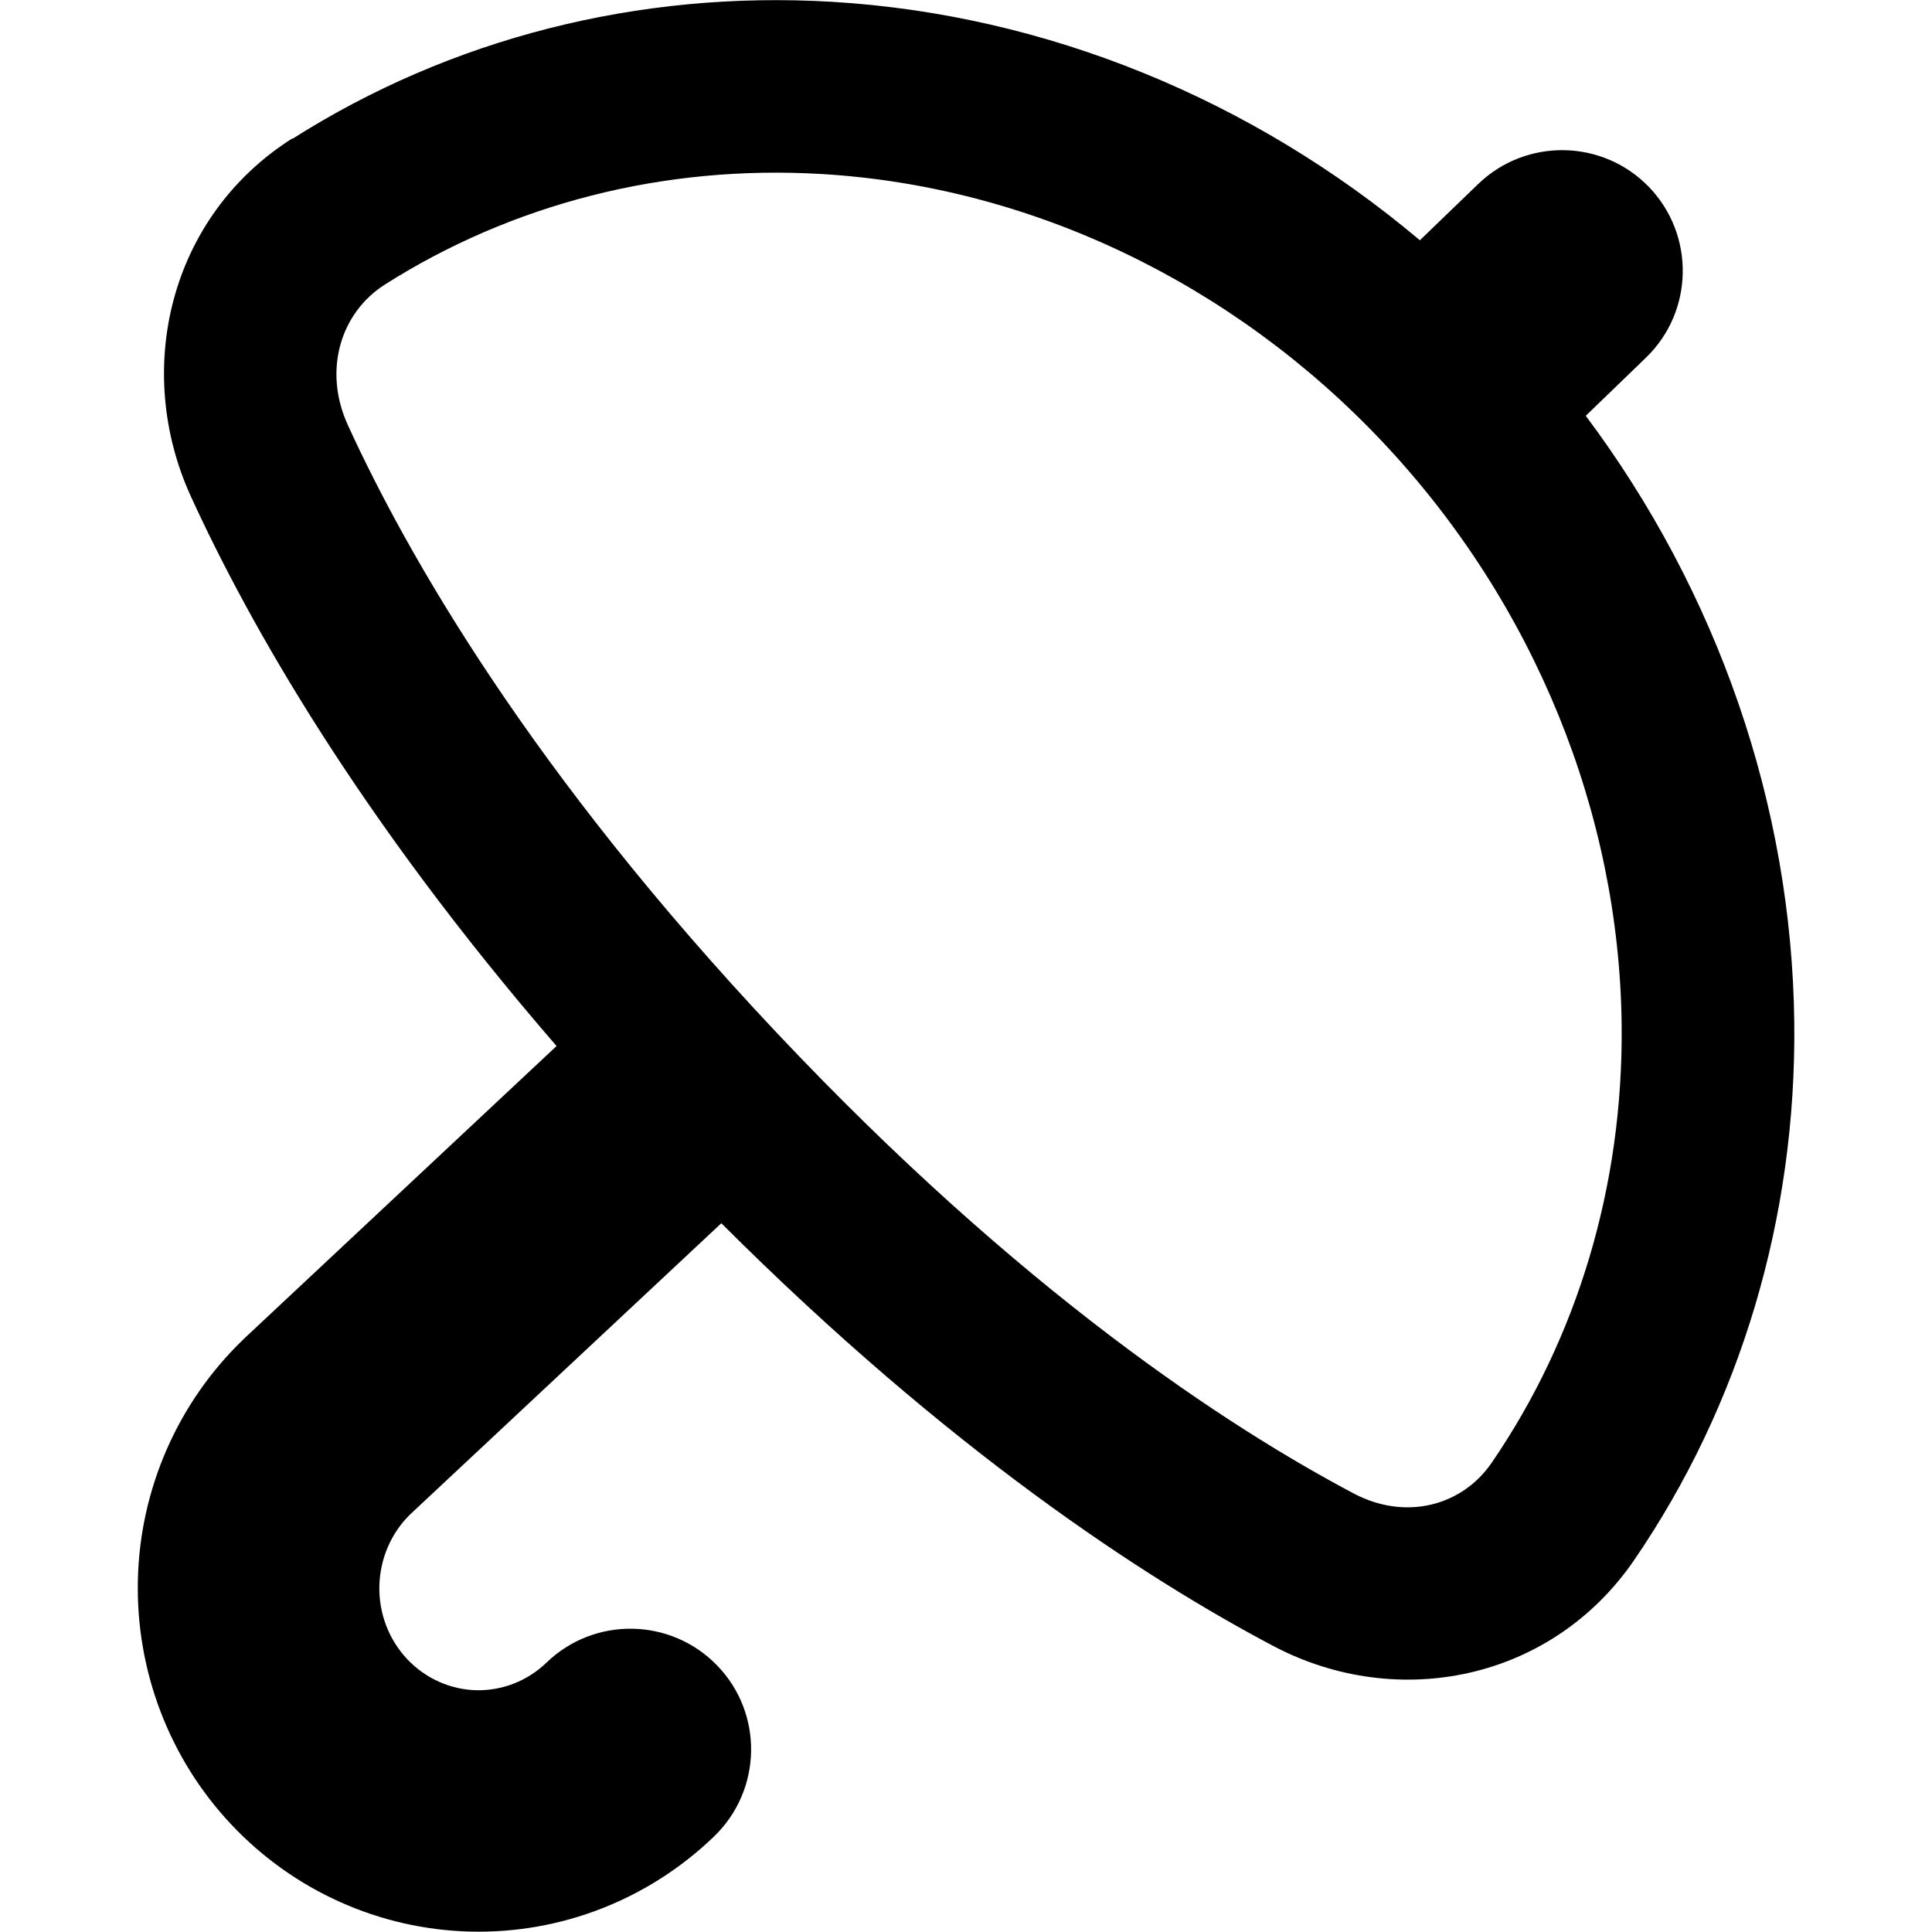 <svg xmlns="http://www.w3.org/2000/svg" fill="none" viewBox="0 0 14 14" id="Open-Umbrella--Streamline-Flex-Remix">
  <desc>
    Open Umbrella Streamline Icon: https://streamlinehq.com
  </desc>
  <g id="open-umbrella--storm-rain-umbrella-open-weather">
    <path id="Union" fill="#000000" fill-rule="evenodd" d="M5.953 1.261c-1.146 -0.068 -2.246 0.218 -3.164 0.801 -0.321 0.204 -0.45 0.622 -0.268 1.019 0.432 0.944 1.328 2.514 3.102 4.397C7.397 9.362 8.901 10.342 9.811 10.823c0.371 0.196 0.781 0.093 0.998 -0.223 0.619 -0.903 0.955 -2.006 0.942 -3.175 -0.017 -1.538 -0.636 -3.058 -1.729 -4.219 -1.093 -1.161 -2.559 -1.856 -4.068 -1.945Zm-3.834 -0.255C3.264 0.279 4.625 -0.07 6.027 0.013 7.58 0.105 9.077 0.72 10.289 1.741l0.423 -0.408c0.348 -0.335 0.902 -0.325 1.237 0.022 0.335 0.348 0.325 0.902 -0.022 1.237l-0.436 0.421c0.955 1.276 1.493 2.821 1.511 4.397 0.016 1.417 -0.392 2.773 -1.161 3.896 -0.599 0.873 -1.716 1.095 -2.613 0.622 -0.934 -0.493 -2.35 -1.415 -4.001 -3.064L2.972 10.974c-0.137 0.134 -0.218 0.32 -0.223 0.517 -0.005 0.2 0.069 0.391 0.202 0.532 0.133 0.141 0.313 0.22 0.5 0.225 0.187 0.004 0.37 -0.066 0.509 -0.2 0.348 -0.336 0.901 -0.326 1.237 0.021 0.336 0.347 0.326 0.901 -0.021 1.237 -0.473 0.457 -1.108 0.707 -1.767 0.691 -0.658 -0.016 -1.281 -0.296 -1.732 -0.775 -0.451 -0.478 -0.693 -1.116 -0.678 -1.773 0.015 -0.656 0.287 -1.282 0.76 -1.739l0.01 -0.01 2.264 -2.12c-1.433 -1.657 -2.225 -3.054 -2.65 -3.983 -0.419 -0.917 -0.156 -2.029 0.735 -2.594Z" clip-rule="evenodd" stroke-width="1"></path>
  </g>
</svg>